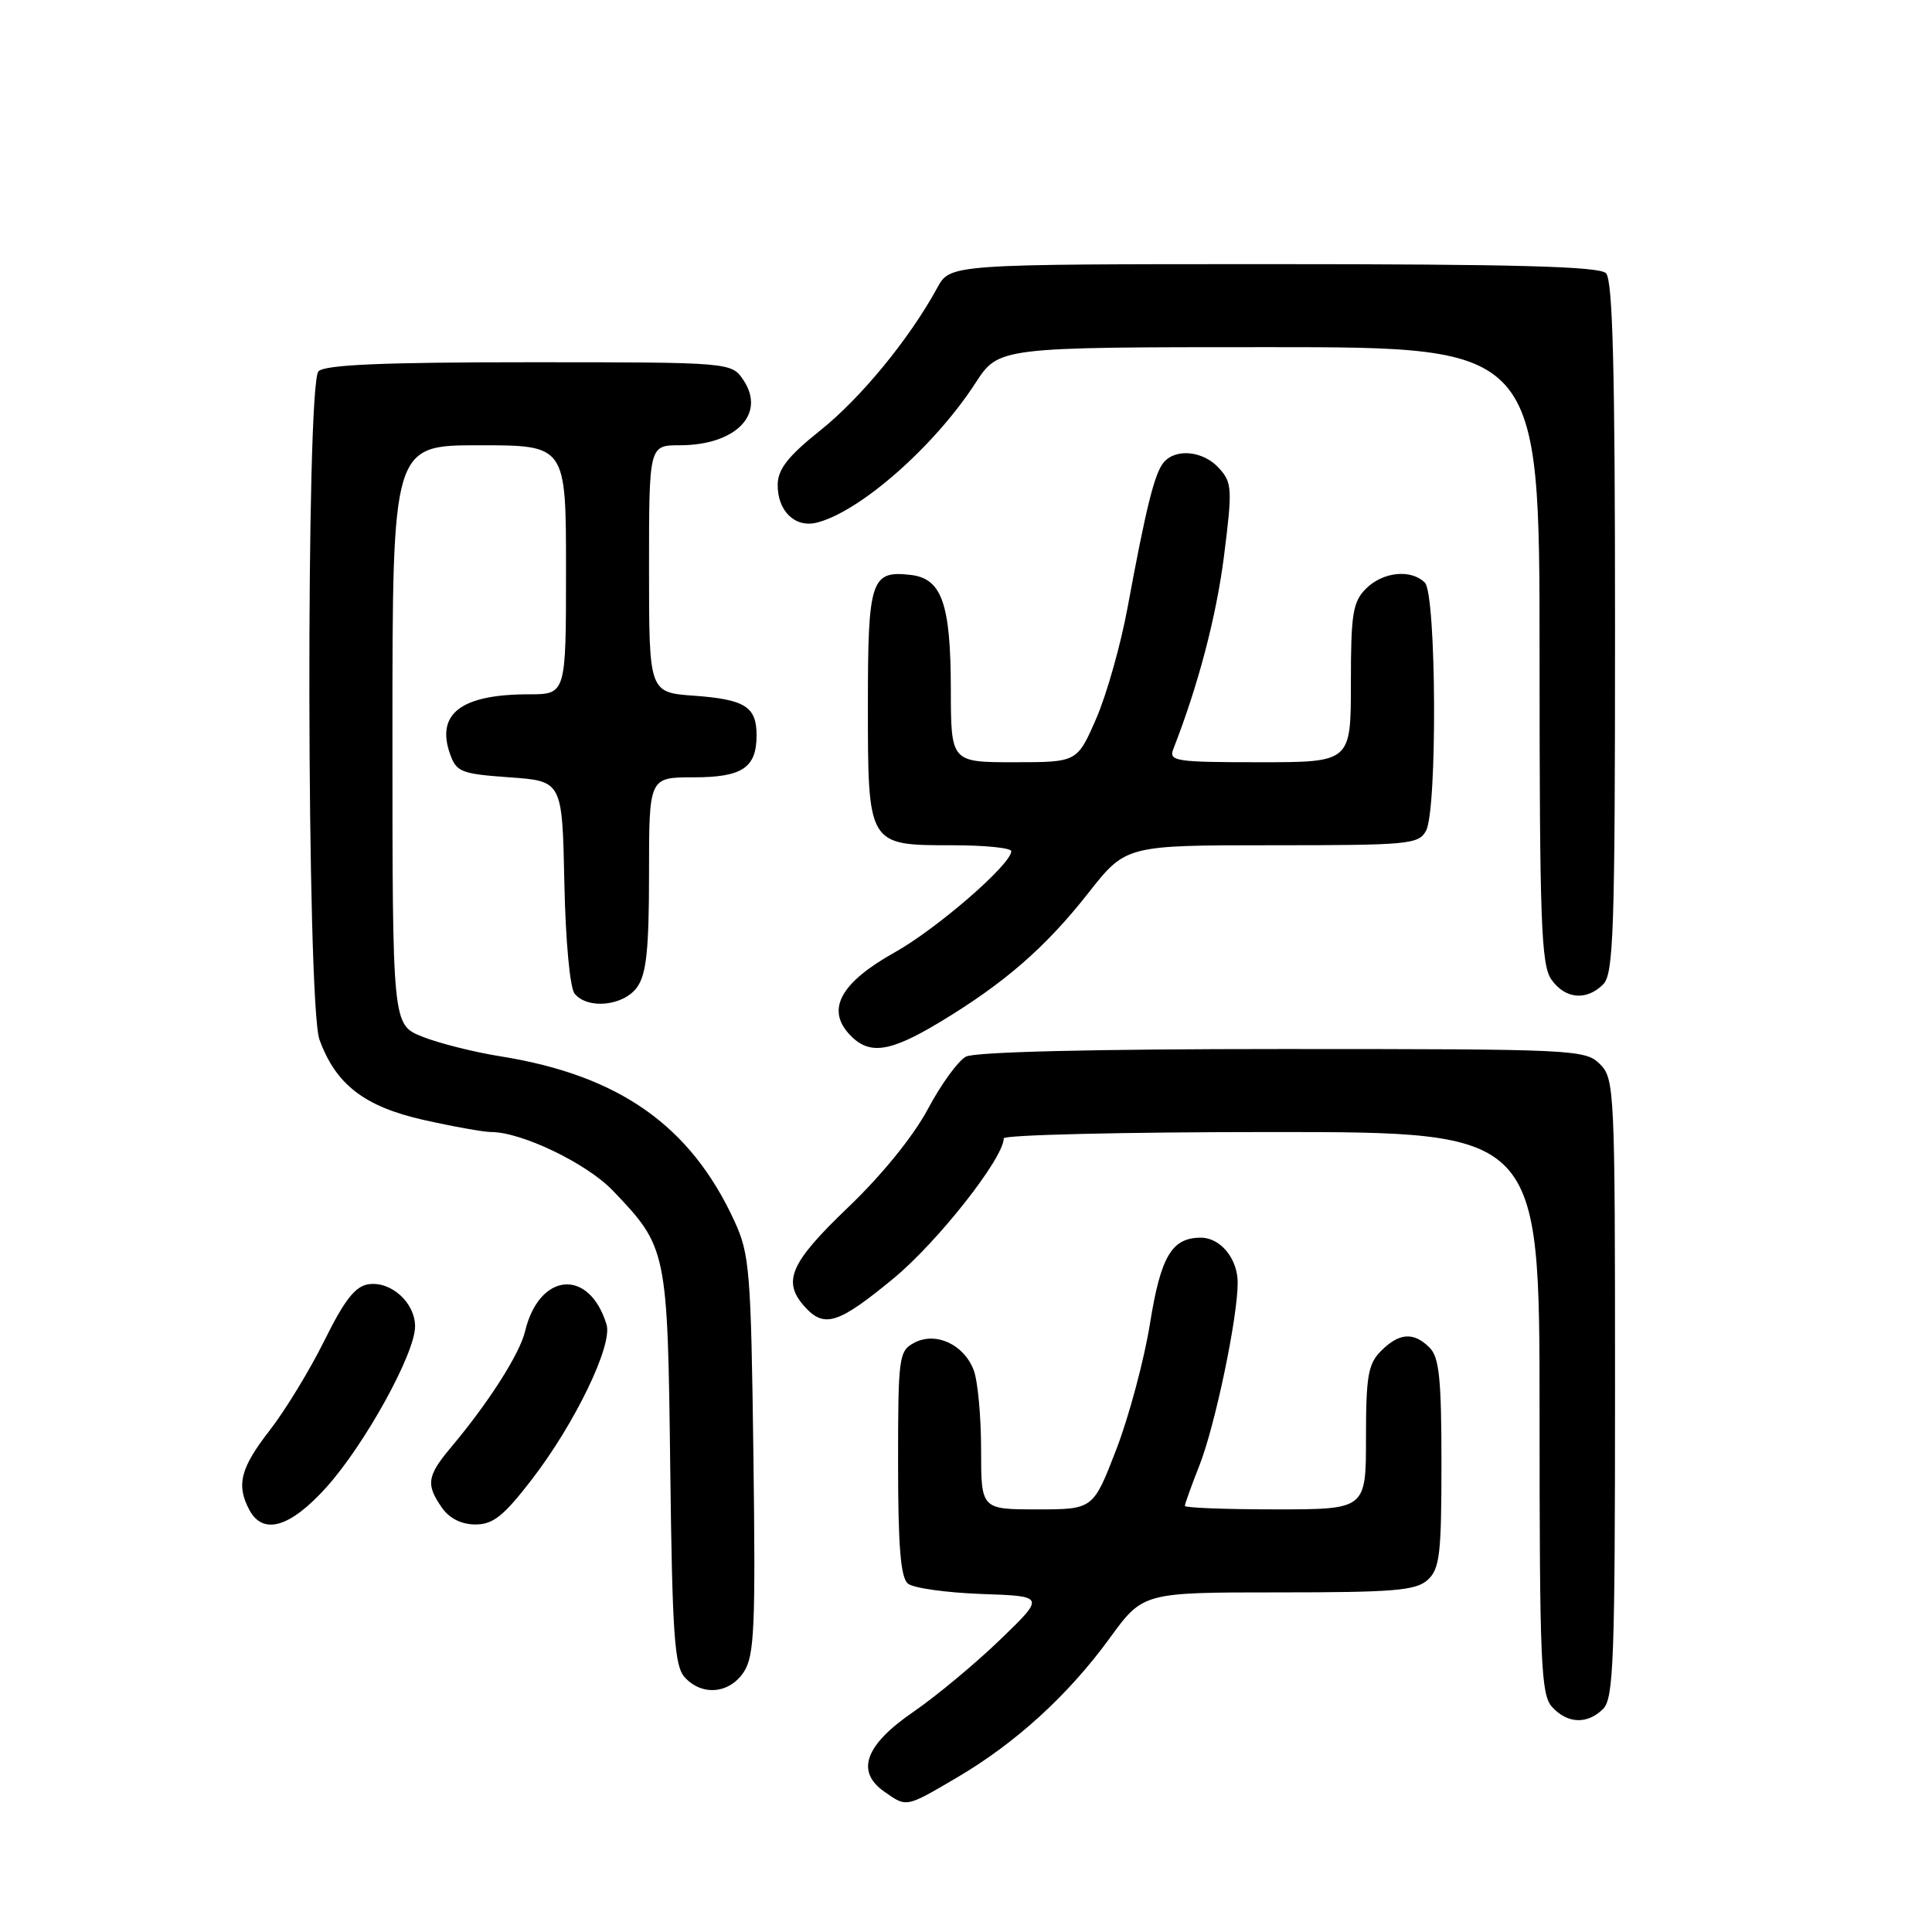 <?xml version="1.0" encoding="UTF-8" standalone="no"?>
<!DOCTYPE svg PUBLIC "-//W3C//DTD SVG 1.1//EN" "http://www.w3.org/Graphics/SVG/1.1/DTD/svg11.dtd" >
<svg xmlns="http://www.w3.org/2000/svg" xmlns:xlink="http://www.w3.org/1999/xlink" version="1.1" viewBox="0 0 256 256">
 <g >
 <path fill="currentColor"
d=" M 126.79 235.54 C 134.54 231.00 141.53 224.63 147.01 217.11 C 151.45 211.00 151.45 211.00 169.40 211.00 C 184.69 211.00 187.61 210.76 189.17 209.35 C 190.77 207.89 191.00 205.99 191.00 193.92 C 191.00 182.73 190.71 179.85 189.43 178.57 C 187.32 176.46 185.41 176.59 183.00 179.00 C 181.28 180.72 181.00 182.33 181.00 190.50 C 181.00 200.00 181.00 200.00 169.00 200.00 C 162.40 200.00 157.00 199.79 157.00 199.54 C 157.00 199.28 157.87 196.86 158.94 194.15 C 161.01 188.89 164.00 174.61 164.00 169.96 C 164.00 166.78 161.72 164.00 159.12 164.00 C 155.27 164.00 153.81 166.46 152.38 175.37 C 151.61 180.18 149.60 187.68 147.92 192.05 C 144.85 200.00 144.85 200.00 137.43 200.00 C 130.00 200.00 130.00 200.00 130.00 192.07 C 130.00 187.70 129.56 182.97 129.02 181.55 C 127.72 178.13 123.97 176.41 121.13 177.93 C 119.10 179.01 119.00 179.80 119.00 193.91 C 119.00 204.87 119.34 209.04 120.30 209.83 C 121.01 210.43 125.40 211.04 130.05 211.21 C 138.50 211.50 138.50 211.50 132.50 217.29 C 129.20 220.47 124.03 224.77 121.00 226.85 C 114.63 231.22 113.35 234.73 117.17 237.40 C 120.16 239.50 119.98 239.54 126.79 235.54 Z  M 212.43 226.43 C 213.81 225.05 214.00 219.80 214.00 183.93 C 214.00 144.33 213.93 142.93 212.00 141.00 C 210.07 139.07 208.67 139.00 169.93 139.00 C 144.99 139.00 129.16 139.38 127.99 140.01 C 126.96 140.56 124.68 143.69 122.94 146.97 C 121.02 150.56 116.84 155.72 112.38 159.98 C 104.67 167.36 103.61 169.81 106.65 173.17 C 109.23 176.02 111.10 175.42 118.38 169.41 C 124.23 164.59 133.00 153.45 133.00 150.84 C 133.00 150.38 148.97 150.00 168.50 150.00 C 204.00 150.00 204.00 150.00 204.00 187.17 C 204.00 220.36 204.18 224.54 205.65 226.17 C 207.69 228.42 210.34 228.52 212.43 226.43 Z  M 98.56 221.54 C 99.96 219.41 100.13 215.66 99.83 192.79 C 99.51 168.34 99.33 166.17 97.31 161.79 C 91.50 149.15 82.02 142.48 66.32 139.97 C 62.79 139.41 58.13 138.23 55.95 137.36 C 52.00 135.78 52.00 135.78 52.00 97.39 C 52.00 59.00 52.00 59.00 63.50 59.00 C 75.00 59.00 75.00 59.00 75.00 75.50 C 75.00 92.00 75.00 92.00 70.07 92.00 C 61.14 92.00 57.76 94.55 59.62 99.87 C 60.47 102.30 61.08 102.54 67.52 103.00 C 74.50 103.50 74.50 103.50 74.78 116.93 C 74.94 124.75 75.52 130.92 76.15 131.68 C 77.91 133.80 82.69 133.28 84.44 130.78 C 85.66 129.05 86.00 125.72 86.00 115.78 C 86.00 103.00 86.00 103.00 91.88 103.00 C 98.36 103.00 100.25 101.74 100.25 97.42 C 100.25 93.65 98.72 92.68 92.01 92.19 C 86.00 91.76 86.00 91.76 86.00 75.38 C 86.00 59.00 86.00 59.00 90.07 59.00 C 97.44 59.00 101.49 54.92 98.55 50.43 C 96.95 48.00 96.95 48.00 70.18 48.00 C 50.68 48.00 43.07 48.33 42.20 49.20 C 40.51 50.89 40.63 133.07 42.33 137.75 C 44.49 143.70 48.27 146.62 56.10 148.39 C 60.03 149.27 64.07 150.00 65.09 150.00 C 69.11 150.00 77.74 154.15 81.18 157.74 C 88.40 165.28 88.46 165.59 88.81 194.49 C 89.08 216.56 89.37 220.75 90.72 222.24 C 93.01 224.77 96.66 224.44 98.56 221.54 Z  M 43.25 197.07 C 48.36 191.38 55.00 179.34 55.00 175.76 C 55.00 172.62 51.83 169.74 48.84 170.17 C 47.08 170.42 45.66 172.23 42.98 177.64 C 41.04 181.56 37.77 186.92 35.72 189.55 C 31.86 194.51 31.28 196.78 33.04 200.07 C 34.85 203.46 38.45 202.41 43.25 197.07 Z  M 70.46 196.05 C 76.20 188.60 81.20 178.23 80.37 175.51 C 78.09 168.00 71.45 168.56 69.57 176.42 C 68.86 179.40 64.74 185.86 59.76 191.78 C 56.58 195.57 56.41 196.71 58.56 199.78 C 59.55 201.20 61.15 202.00 63.00 202.00 C 65.34 202.00 66.74 200.88 70.46 196.05 Z  M 124.53 135.44 C 133.08 130.29 138.53 125.55 144.19 118.35 C 149.18 112.00 149.18 112.00 168.56 112.00 C 186.69 112.00 188.00 111.88 188.96 110.07 C 190.47 107.26 190.33 78.73 188.80 77.20 C 186.98 75.38 183.24 75.76 181.00 78.00 C 179.25 79.75 179.00 81.33 179.00 90.50 C 179.00 101.00 179.00 101.00 166.89 101.00 C 155.77 101.00 154.84 100.86 155.47 99.25 C 158.78 90.80 161.17 81.68 162.19 73.65 C 163.31 64.78 163.26 63.95 161.54 62.05 C 159.45 59.73 155.78 59.36 154.18 61.29 C 152.98 62.73 151.85 67.28 149.41 80.50 C 148.50 85.45 146.62 92.09 145.24 95.25 C 142.73 101.00 142.73 101.00 134.36 101.00 C 126.00 101.00 126.00 101.00 125.99 91.25 C 125.97 79.99 124.79 76.65 120.67 76.18 C 115.42 75.57 115.00 76.83 115.00 93.29 C 115.00 112.06 114.97 112.00 126.15 112.00 C 130.47 112.00 134.00 112.35 134.00 112.79 C 134.00 114.52 124.14 123.08 118.51 126.22 C 111.46 130.17 109.49 133.67 112.47 136.97 C 115.08 139.85 117.77 139.51 124.53 135.44 Z  M 212.43 130.43 C 213.81 129.05 214.00 123.37 214.00 83.13 C 214.00 48.90 213.70 37.10 212.80 36.20 C 211.90 35.30 200.75 35.00 168.75 35.00 C 125.91 35.00 125.91 35.00 124.20 38.12 C 120.52 44.88 114.09 52.71 108.73 57.00 C 104.46 60.41 103.08 62.15 103.05 64.18 C 102.99 67.68 105.33 69.98 108.23 69.25 C 113.95 67.82 123.83 59.13 129.25 50.76 C 132.34 46.00 132.34 46.00 168.17 46.00 C 204.00 46.00 204.00 46.00 204.00 86.78 C 204.00 122.07 204.21 127.85 205.56 129.78 C 207.38 132.38 210.21 132.65 212.43 130.43 Z "/>
</g>
</svg>